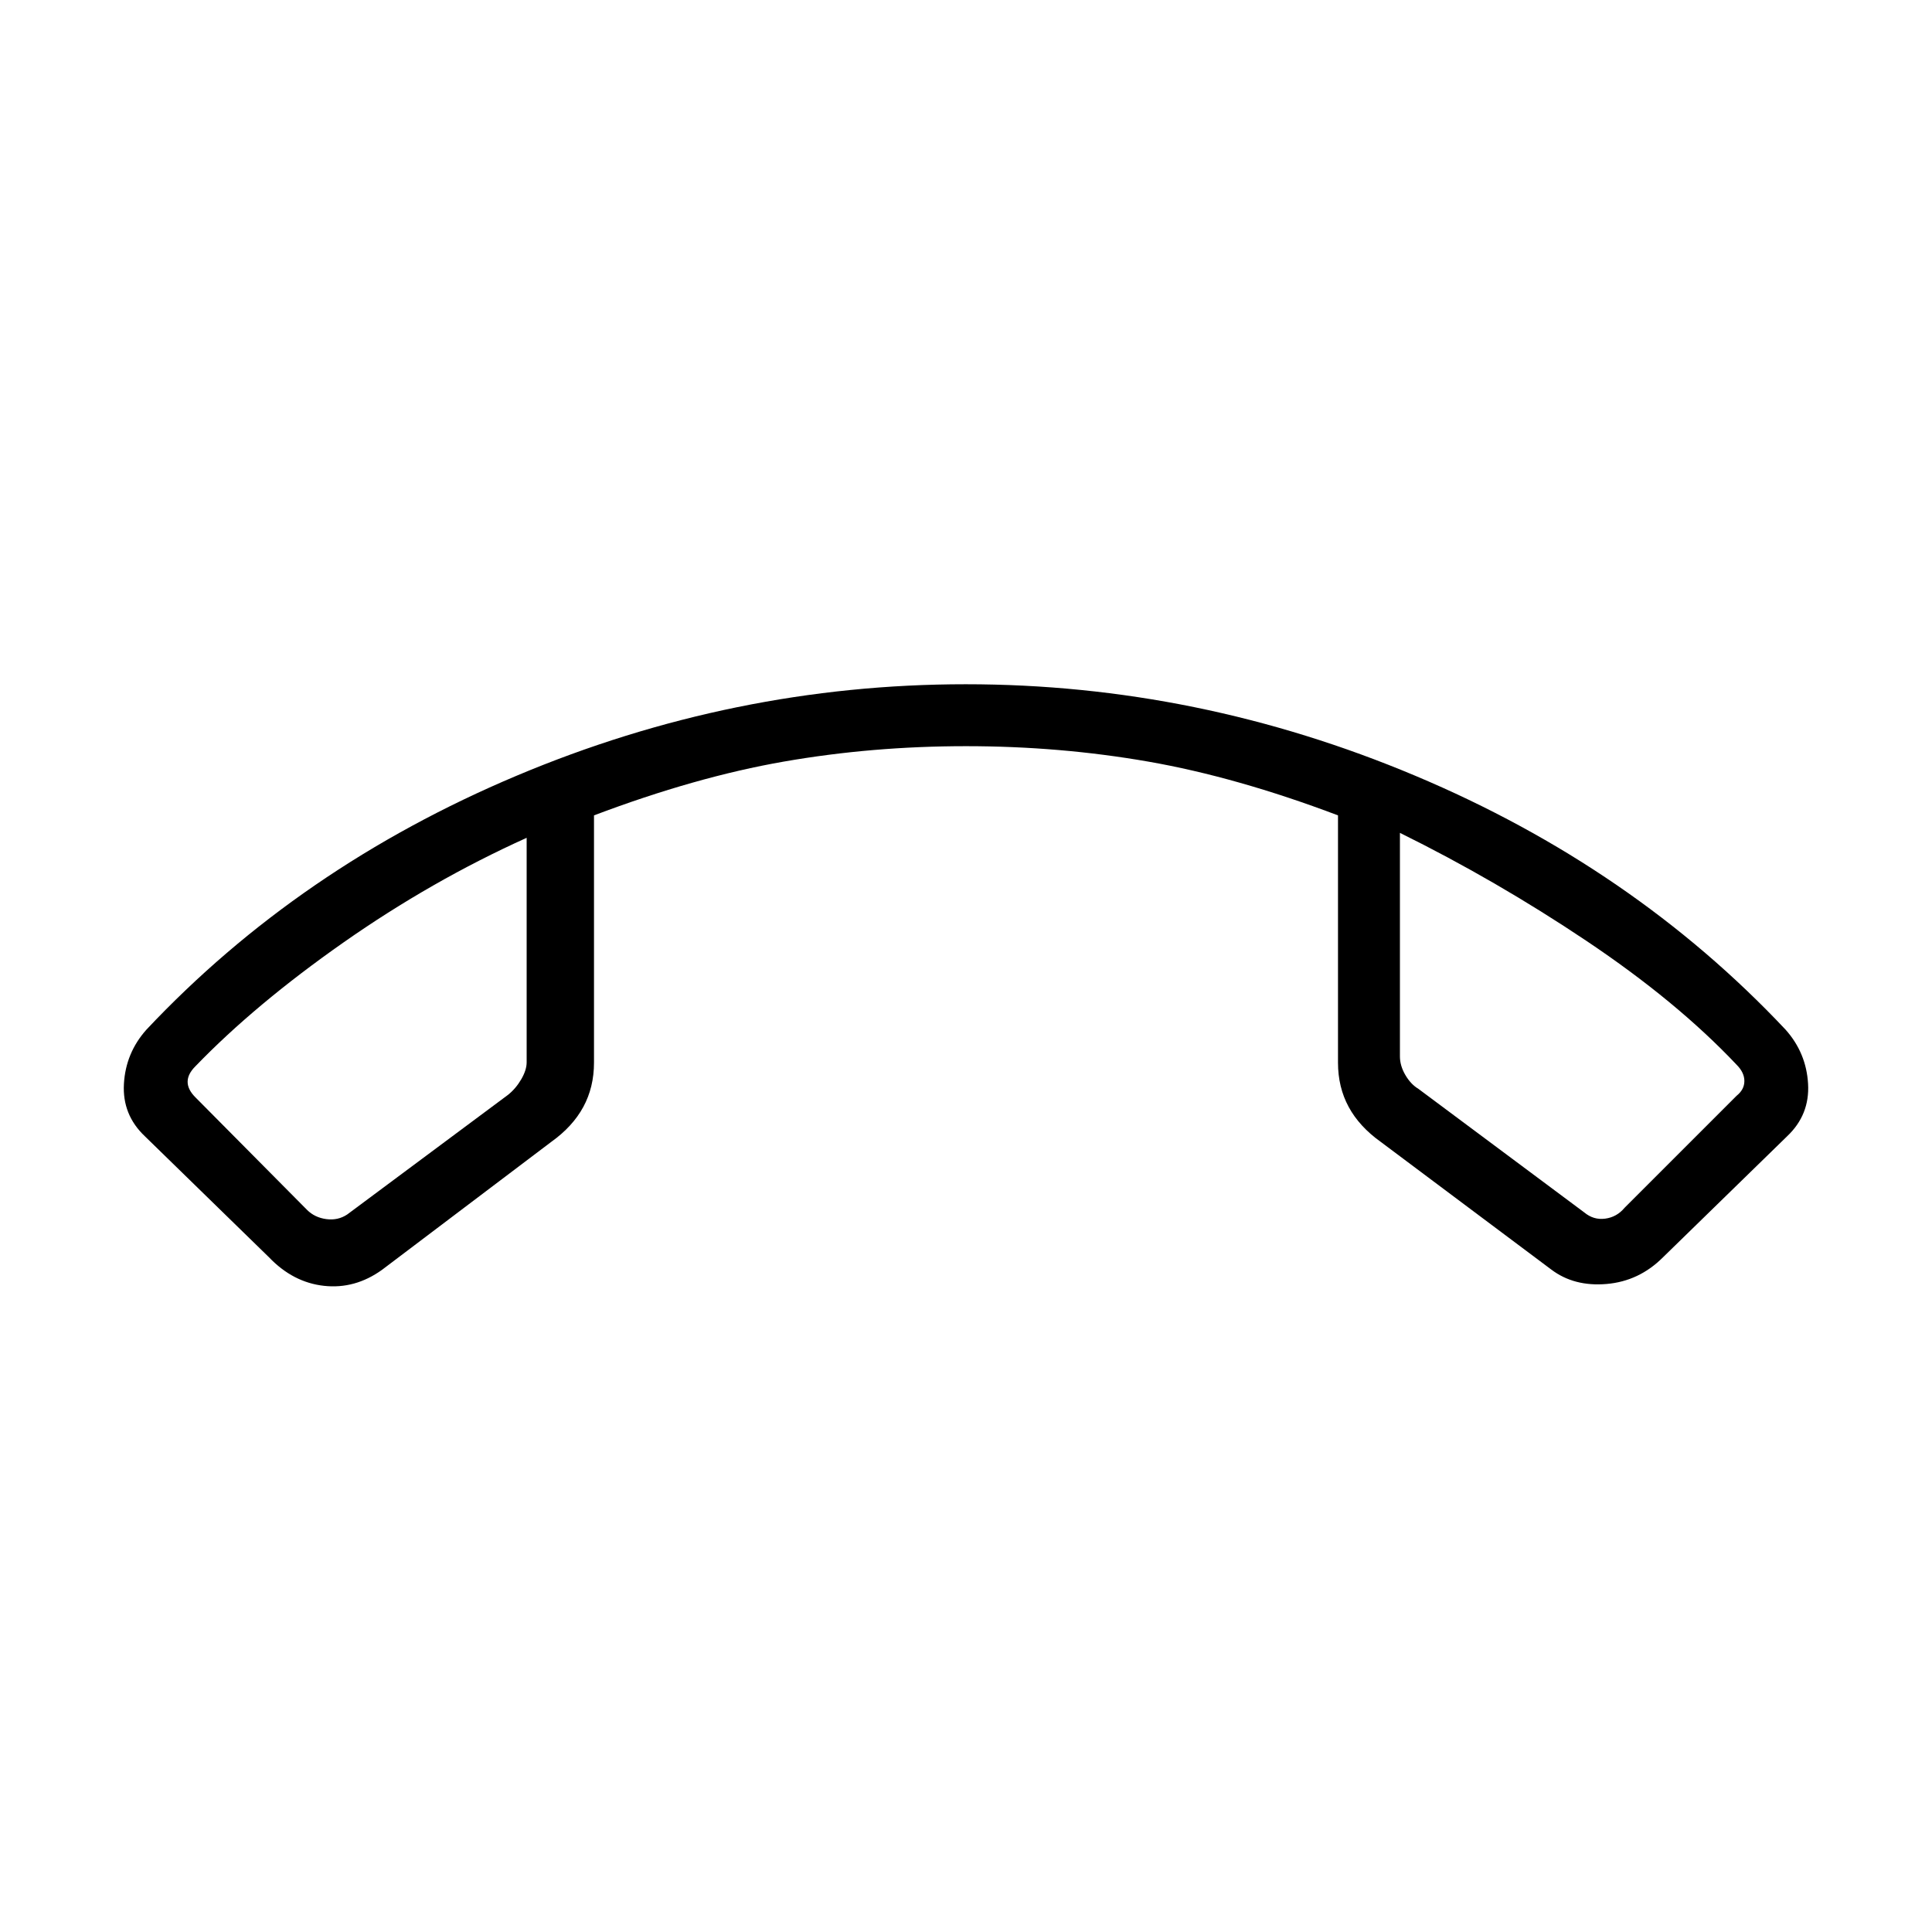 <svg xmlns="http://www.w3.org/2000/svg" width="48" height="48" viewBox="0 -960 960 960"><path d="M133.692-335.231 72-395.385q-11.308-10.678-10.423-26.07.884-15.391 11.192-26.93Q148.615-529 256.587-574.5 364.558-620 479.894-620q115.337 0 223.414 45.5Q811.385-529 887.231-448.385q10.308 11.539 11.192 26.93.885 15.392-10.423 26.07l-61.692 60.154q-11.846 11.847-28 13.231-16.154 1.385-27.462-7.154l-84.769-63.461q-10.616-7.577-15.923-17.364-5.308-9.787-5.308-22.021v-122.846q-50.461-19.077-94.346-26.731-43.885-7.654-90.5-7.654t-90.5 7.654q-43.885 7.654-94.346 26.731V-432q0 12.234-5.308 22.021-5.307 9.787-15.923 17.364l-84.115 63.597q-13.423 9.634-28.803 7.941-15.38-1.692-27.313-14.154Zm128-208.461q-47.231 21.307-91.077 52.038-43.846 30.731-73.538 61.5-3.846 3.846-3.846 7.692 0 3.847 3.846 7.693l55.462 55.923q3.846 3.846 9.615 4.615 5.769.769 10.384-2.308L252.461-416q3.847-3.077 6.539-7.692 2.692-4.616 2.692-8.462v-111.538Zm433.923-2.462v111.077q0 4.615 2.693 9.231 2.692 4.615 6.538 6.923l82.385 61.384q4.615 3.847 10.384 3.077 5.77-.769 9.616-5.384l55.692-55.693q3.846-3.076 3.846-7.307t-3.846-8.077q-29.692-31.462-74.654-61.577-44.961-30.115-92.654-53.654Zm-433.923 2.462Zm433.923-2.462Z"/></svg>